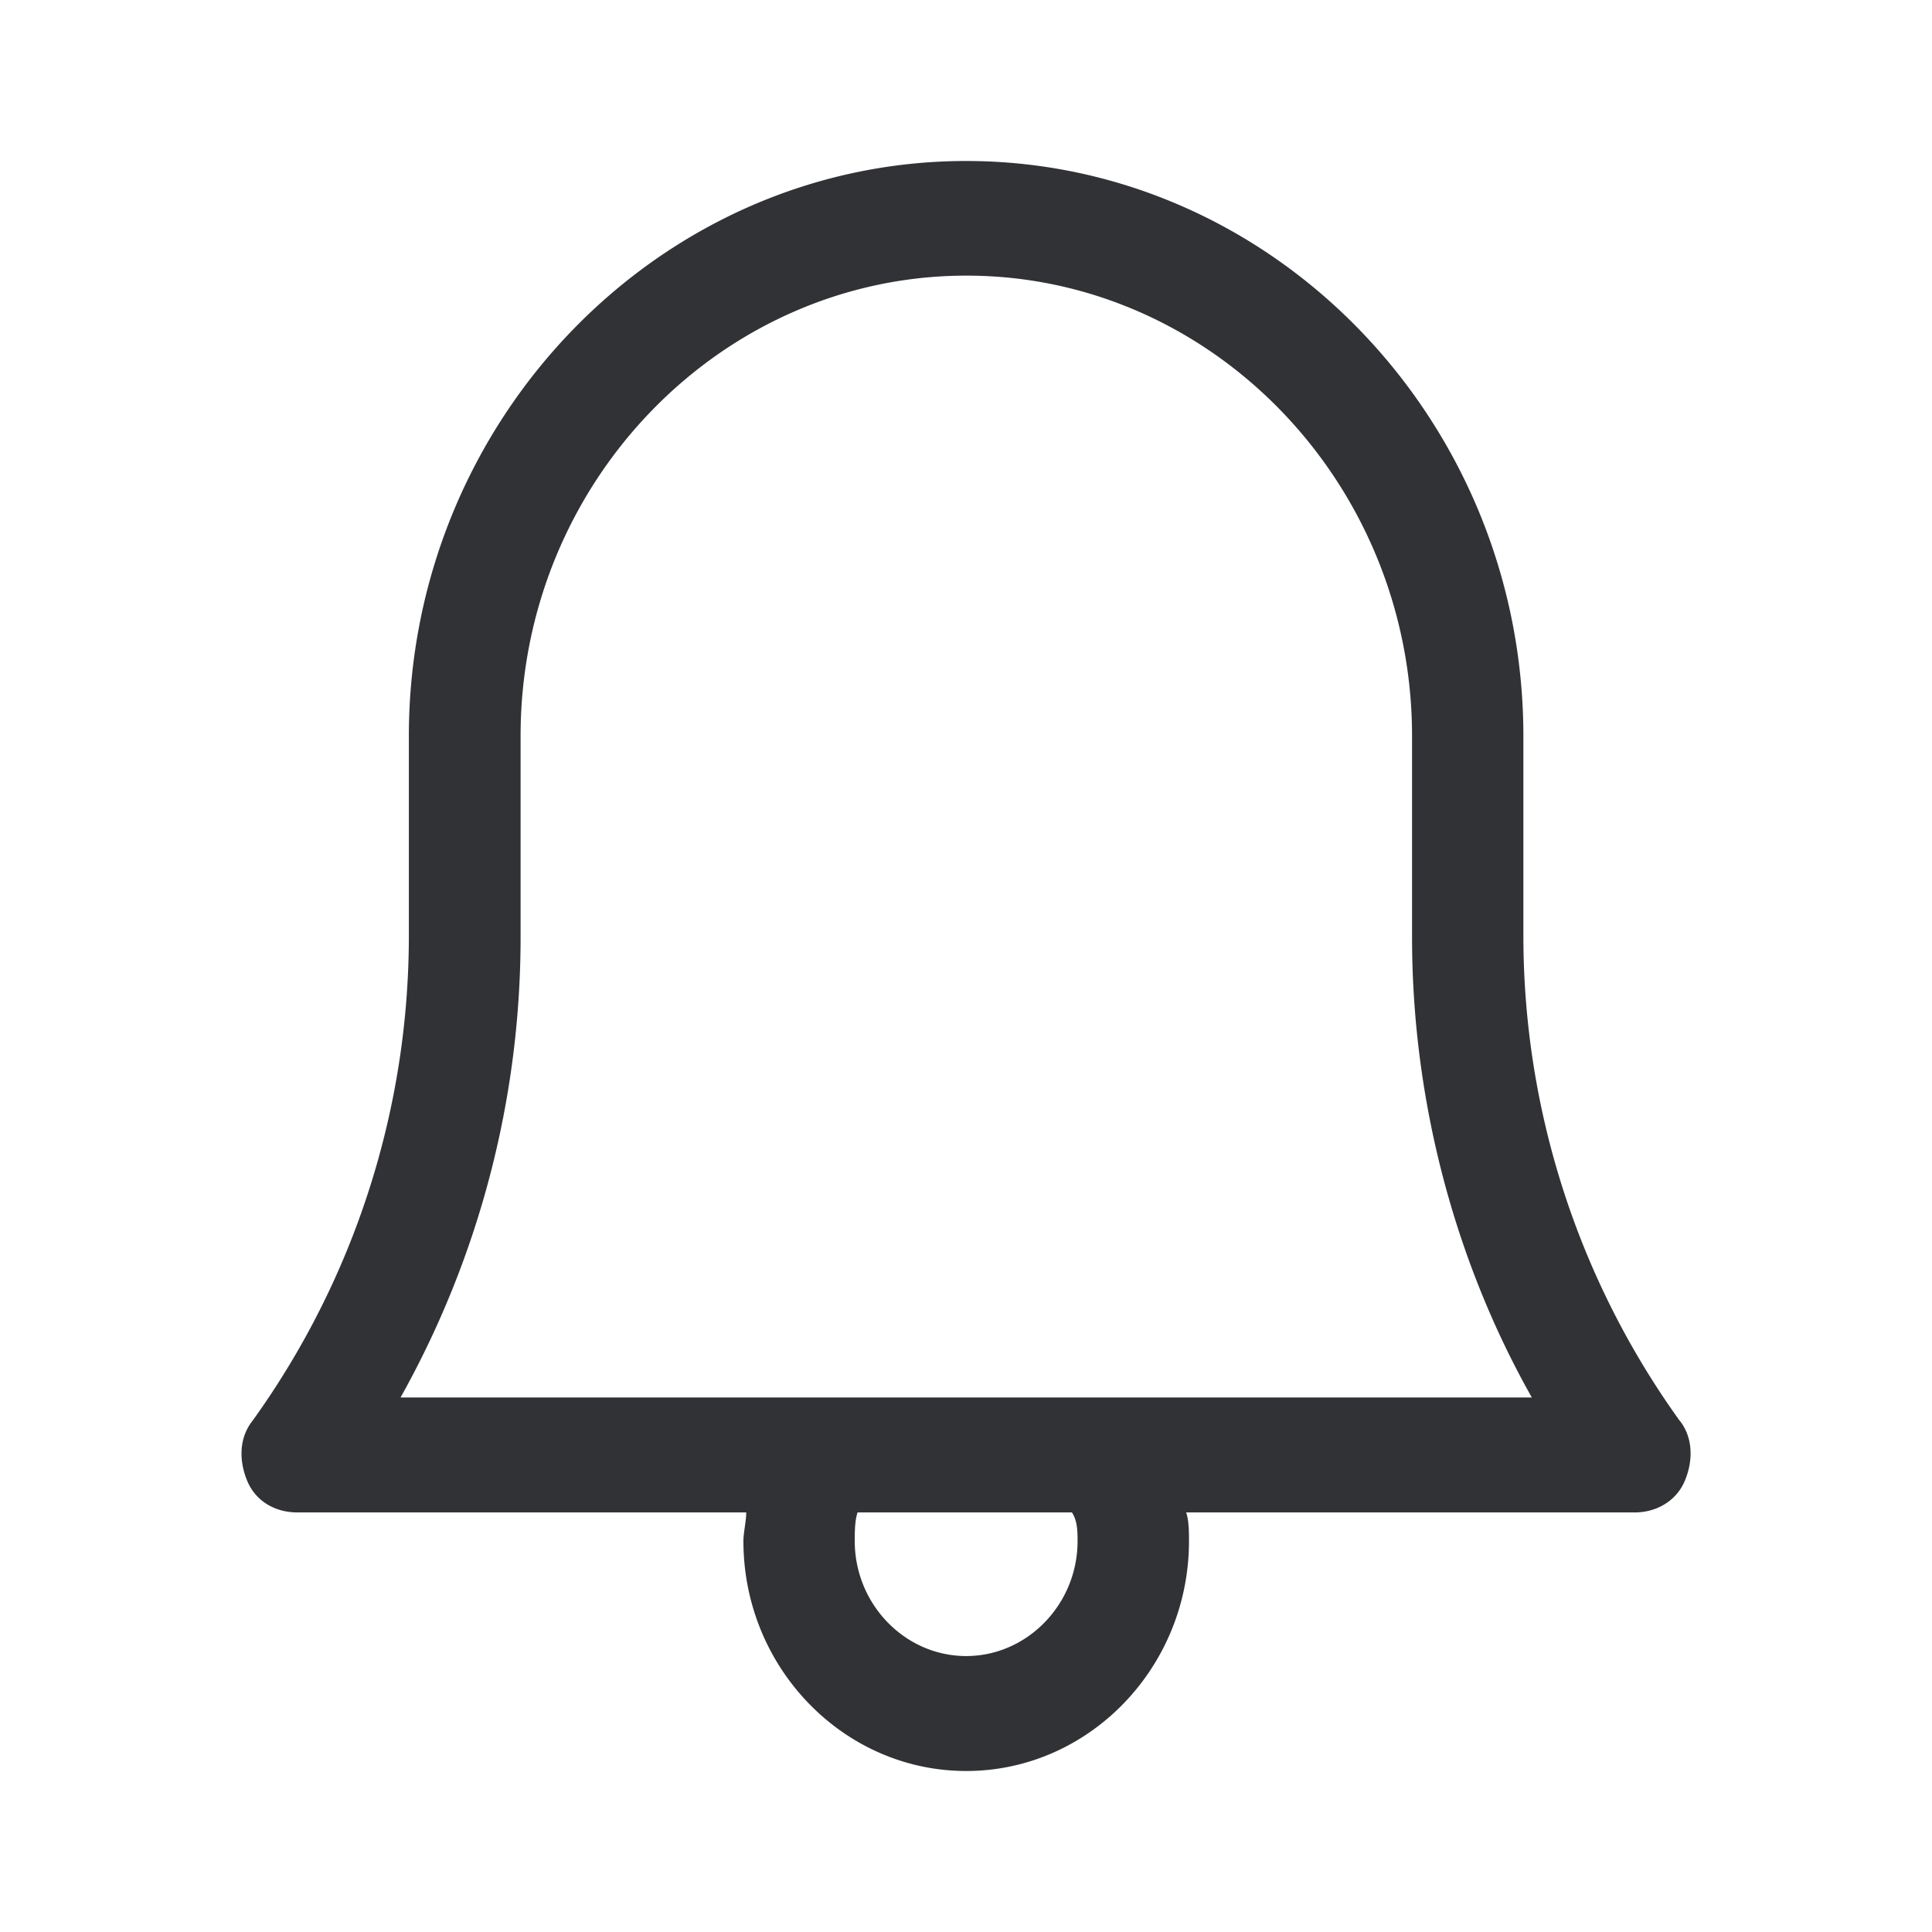 <svg width="24" height="24" xmlns="http://www.w3.org/2000/svg"><path d="M20.862 17.644a10.32 10.32 0 0 1-1.938-6v-2.5C18.924 5.216 15.808 2 12.002 2 8.196 2 5.079 5.216 5.079 9.144v2.5a10.32 10.32 0 0 1-1.938 6c-.174.216-.174.5-.07.752.105.252.345.392.624.392H9.27c0 .108-.035.252-.035.356 0 1.572 1.244 2.856 2.768 2.856 1.523 0 2.767-1.284 2.767-2.856 0-.108 0-.252-.035-.356h5.57c.275 0 .52-.144.624-.392.105-.248.105-.54-.066-.752Zm-7.476 1.5c0 .784-.625 1.428-1.384 1.428-.76 0-1.384-.644-1.384-1.428 0-.108 0-.252.035-.356h2.663c.07.104.07.248.07.356Zm-8.408-1.788a11.711 11.711 0 0 0 1.489-5.716v-2.5c0-3.144 2.492-5.716 5.539-5.716 3.046 0 5.535 2.576 5.535 5.72v2.5c0 2 .519 4 1.488 5.716H4.979v-.004Z" fill="#313235" fill-rule="nonzero"/></svg>